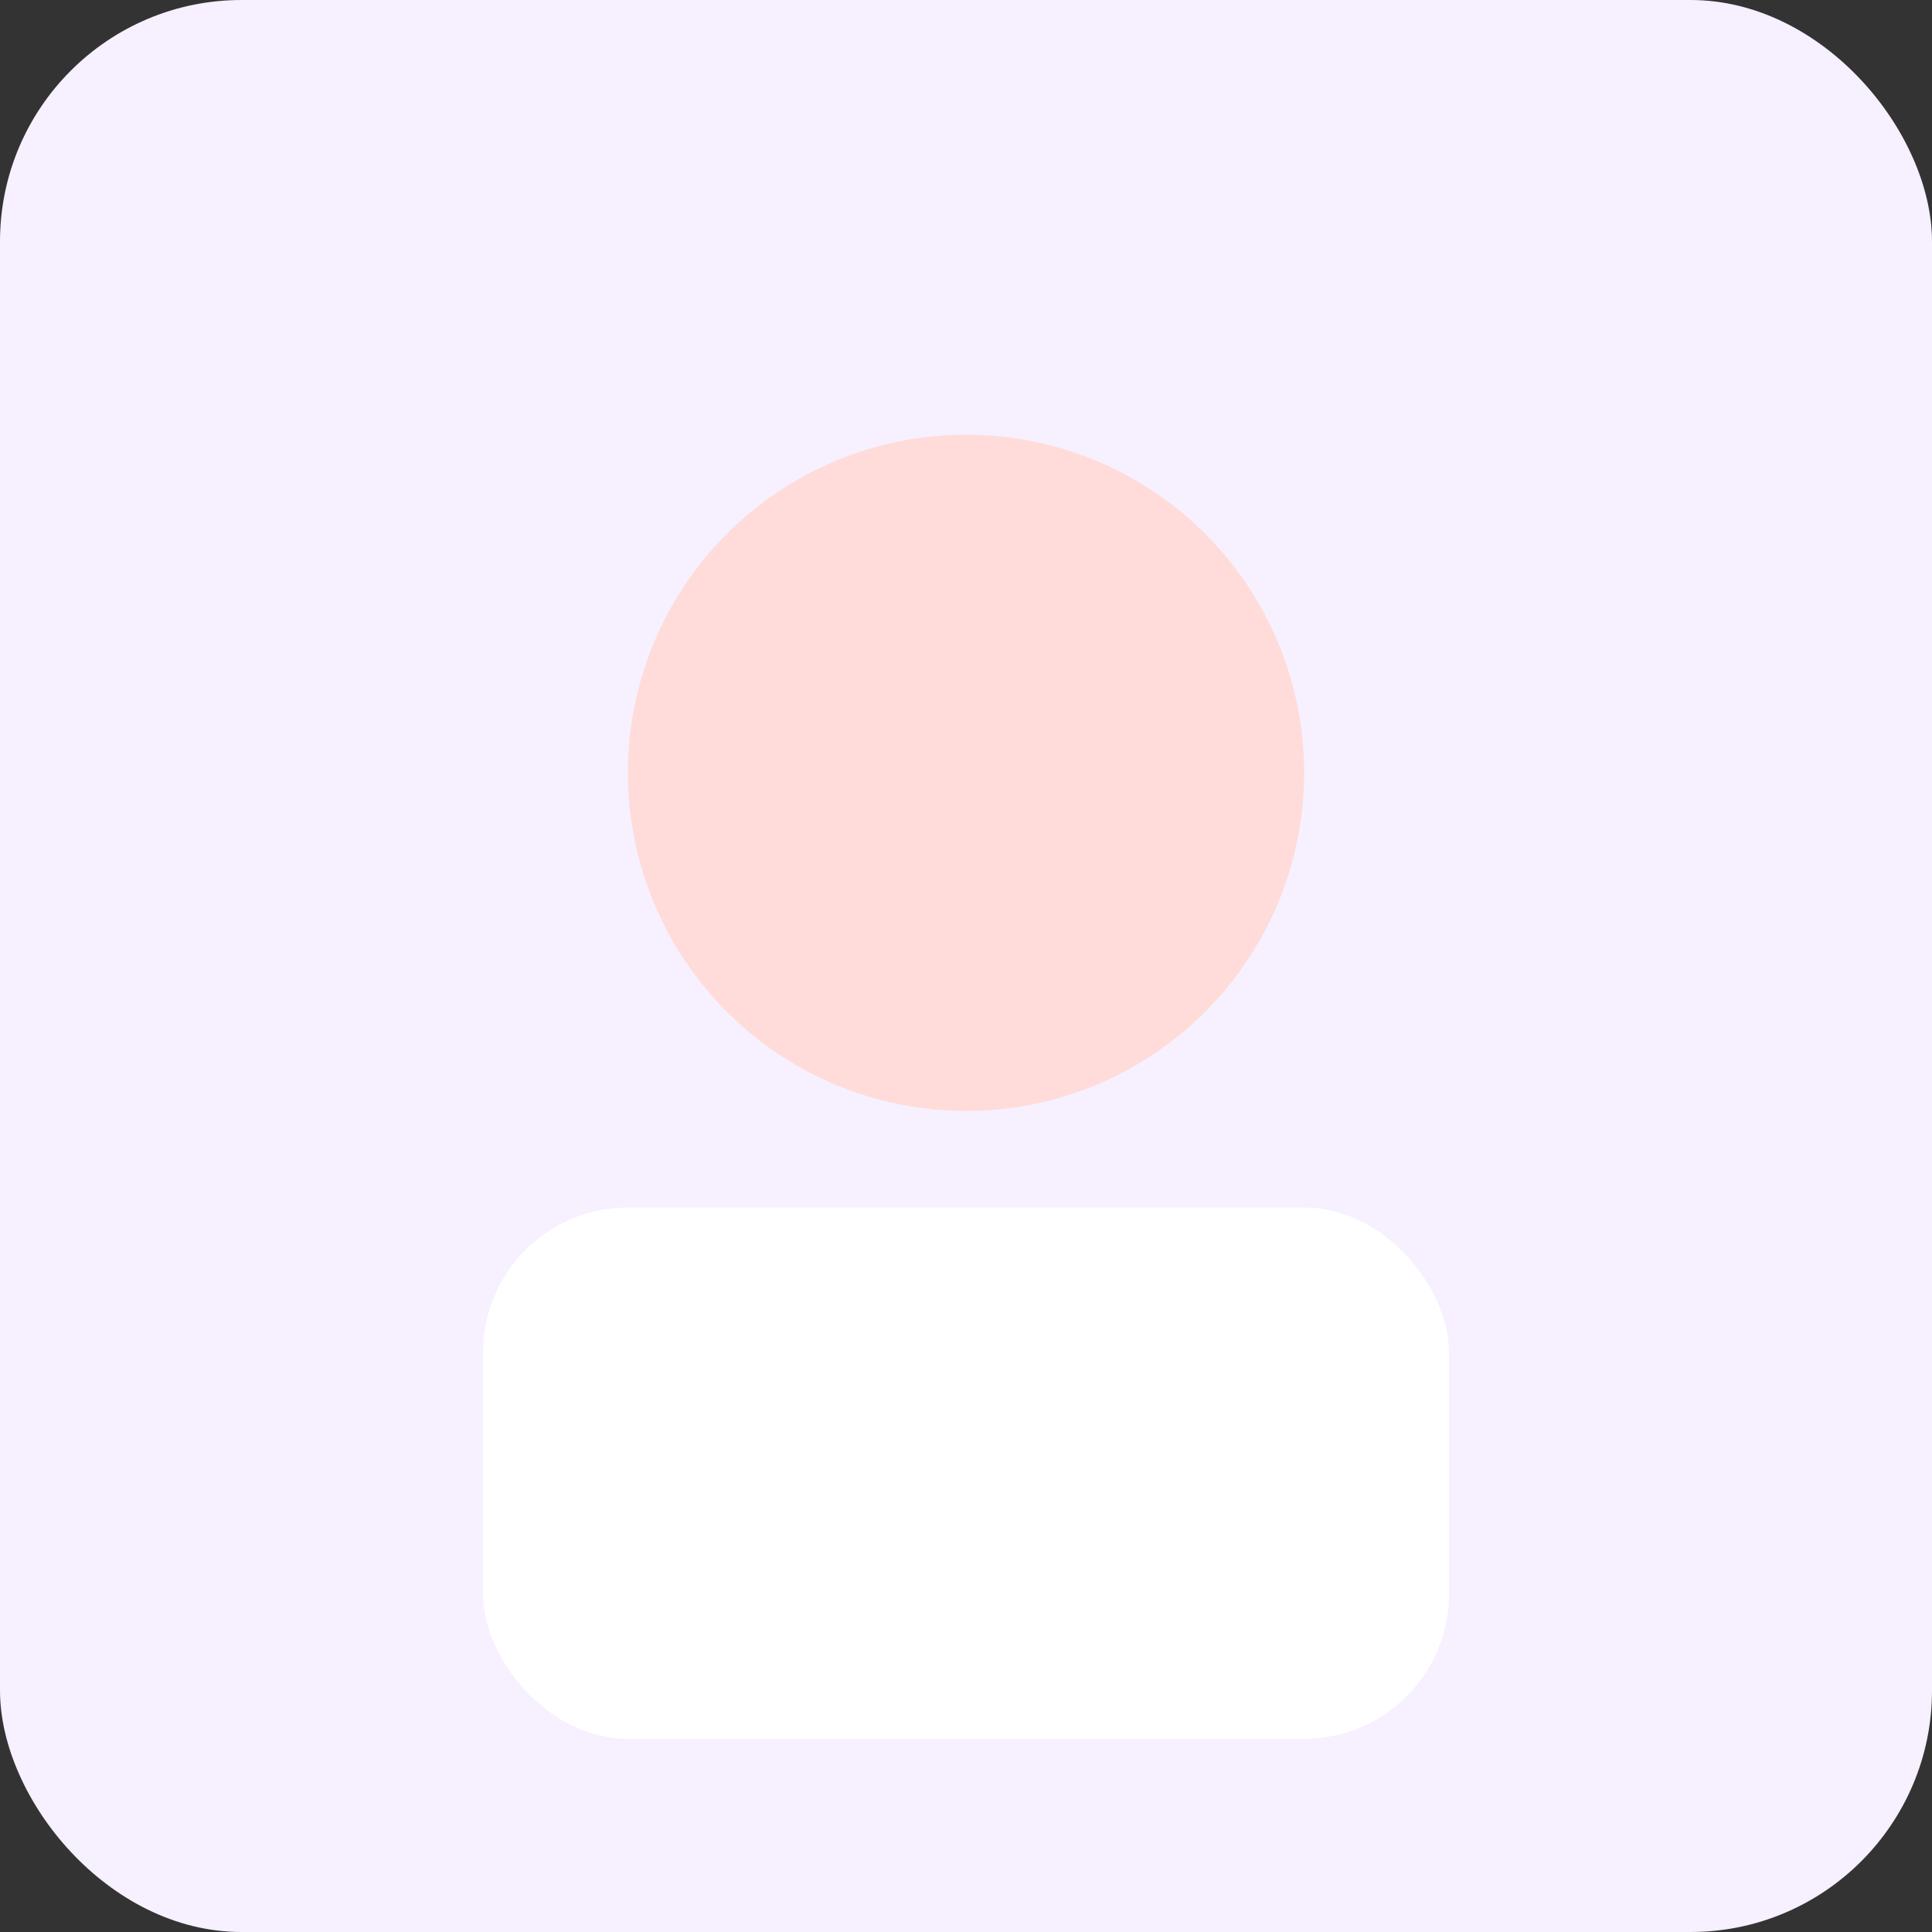 <svg xmlns="http://www.w3.org/2000/svg" width="160" height="160" viewBox="0 0 160 160">
<rect x="0" y="0" width="160" height="160" fill="#333333" stroke="none"/>
<rect rx="20" width="160" height="160" fill="#f6f0ff"/>
<circle cx="80" cy="64" r="28" fill="#ffdcd9"/>
<rect x="40" y="100" width="80" height="44" rx="12" fill="#fff"/>
</svg>